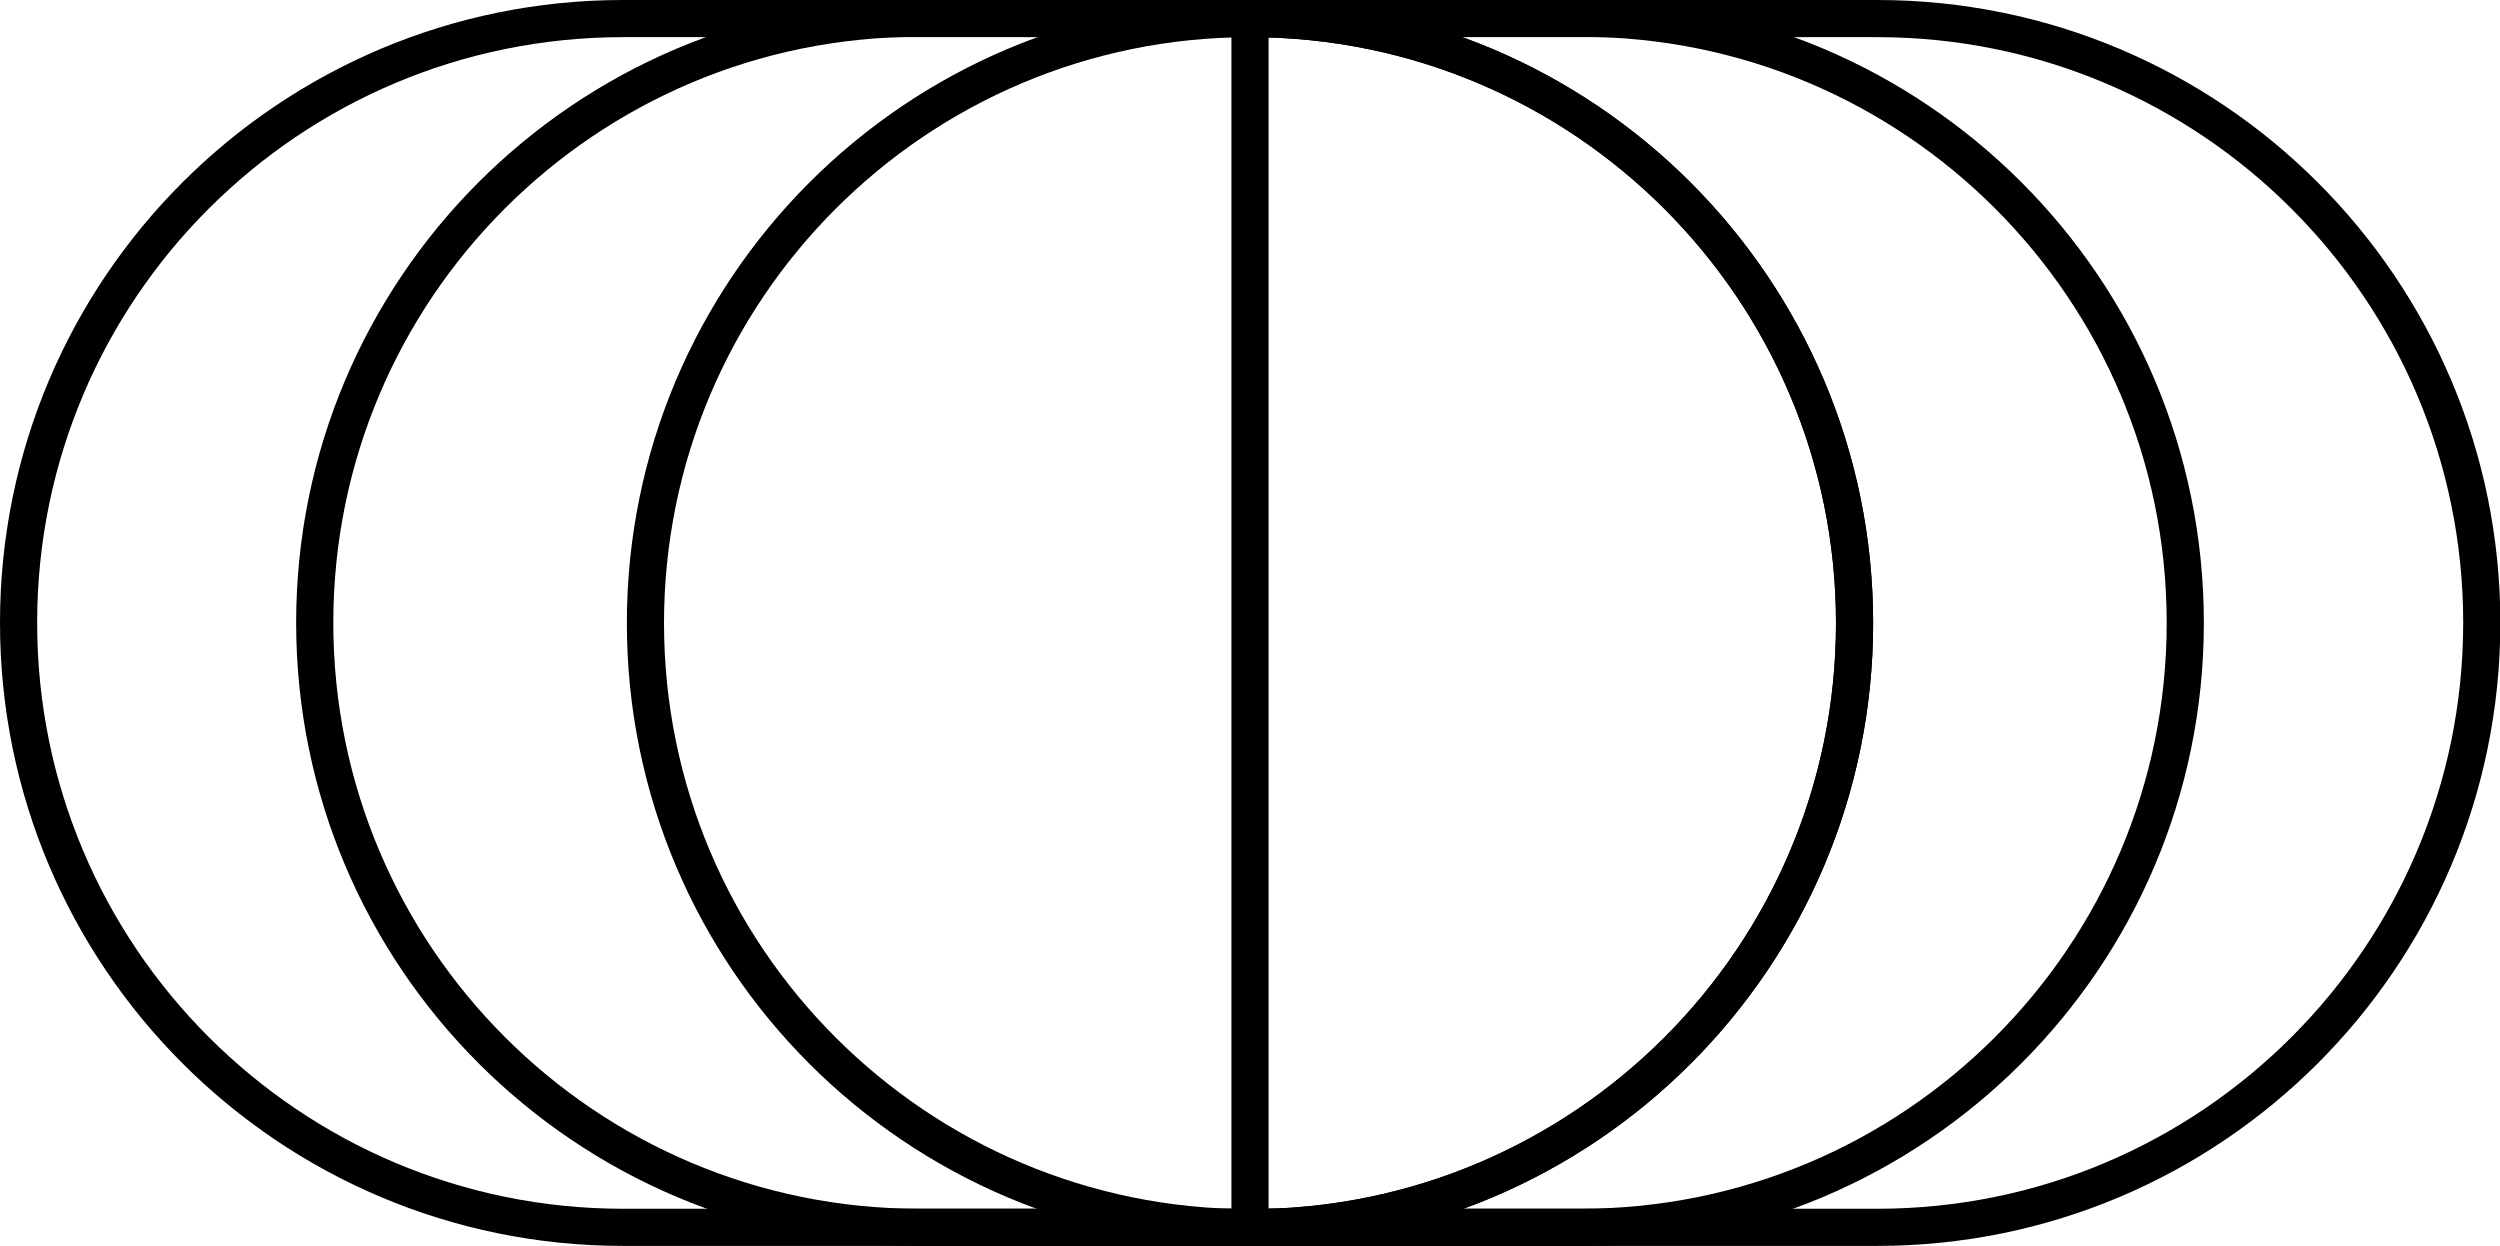 <?xml version="1.0" encoding="utf-8"?>
<!-- Generator: Adobe Illustrator 27.5.0, SVG Export Plug-In . SVG Version: 6.00 Build 0)  -->
<svg version="1.1" id="Layer_1" xmlns="http://www.w3.org/2000/svg" xmlns:xlink="http://www.w3.org/1999/xlink" x="0px" y="0px"
	 viewBox="0 0 67.28 33.53" style="enable-background:new 0 0 67.28 33.53;" xml:space="preserve">
<style type="text/css">
	.st0{fill:none;stroke:#000000;stroke-miterlimit:10;}
</style>
<g>
	<path class="st0" d="M50.52,33.03H16.77c-8.98,0-16.27-7.28-16.27-16.27v0C0.5,7.78,7.78,0.5,16.77,0.5h33.75
		c8.98,0,16.27,7.28,16.27,16.27v0C66.78,25.75,59.5,33.03,50.52,33.03z"/>
	<path class="st0" d="M42.54,33.03h-17.8c-8.98,0-16.27-7.28-16.27-16.27v0c0-8.98,7.28-16.27,16.27-16.27h17.8
		c8.98,0,16.27,7.28,16.27,16.27v0C58.81,25.75,51.52,33.03,42.54,33.03z"/>
	<path class="st0" d="M49.91,16.77L49.91,16.77c0,8.98-7.28,16.27-16.27,16.27h0c-8.98,0-16.27-7.28-16.27-16.27v0
		c0-8.98,7.28-16.27,16.27-16.27h0C42.62,0.5,49.91,7.78,49.91,16.77z"/>
	<path class="st0" d="M33.64,0.5L33.64,0.5c8.98,0,16.27,7.28,16.27,16.27v0c0,8.98-7.28,16.27-16.27,16.27h0V0.5z"/>
</g>
</svg>
